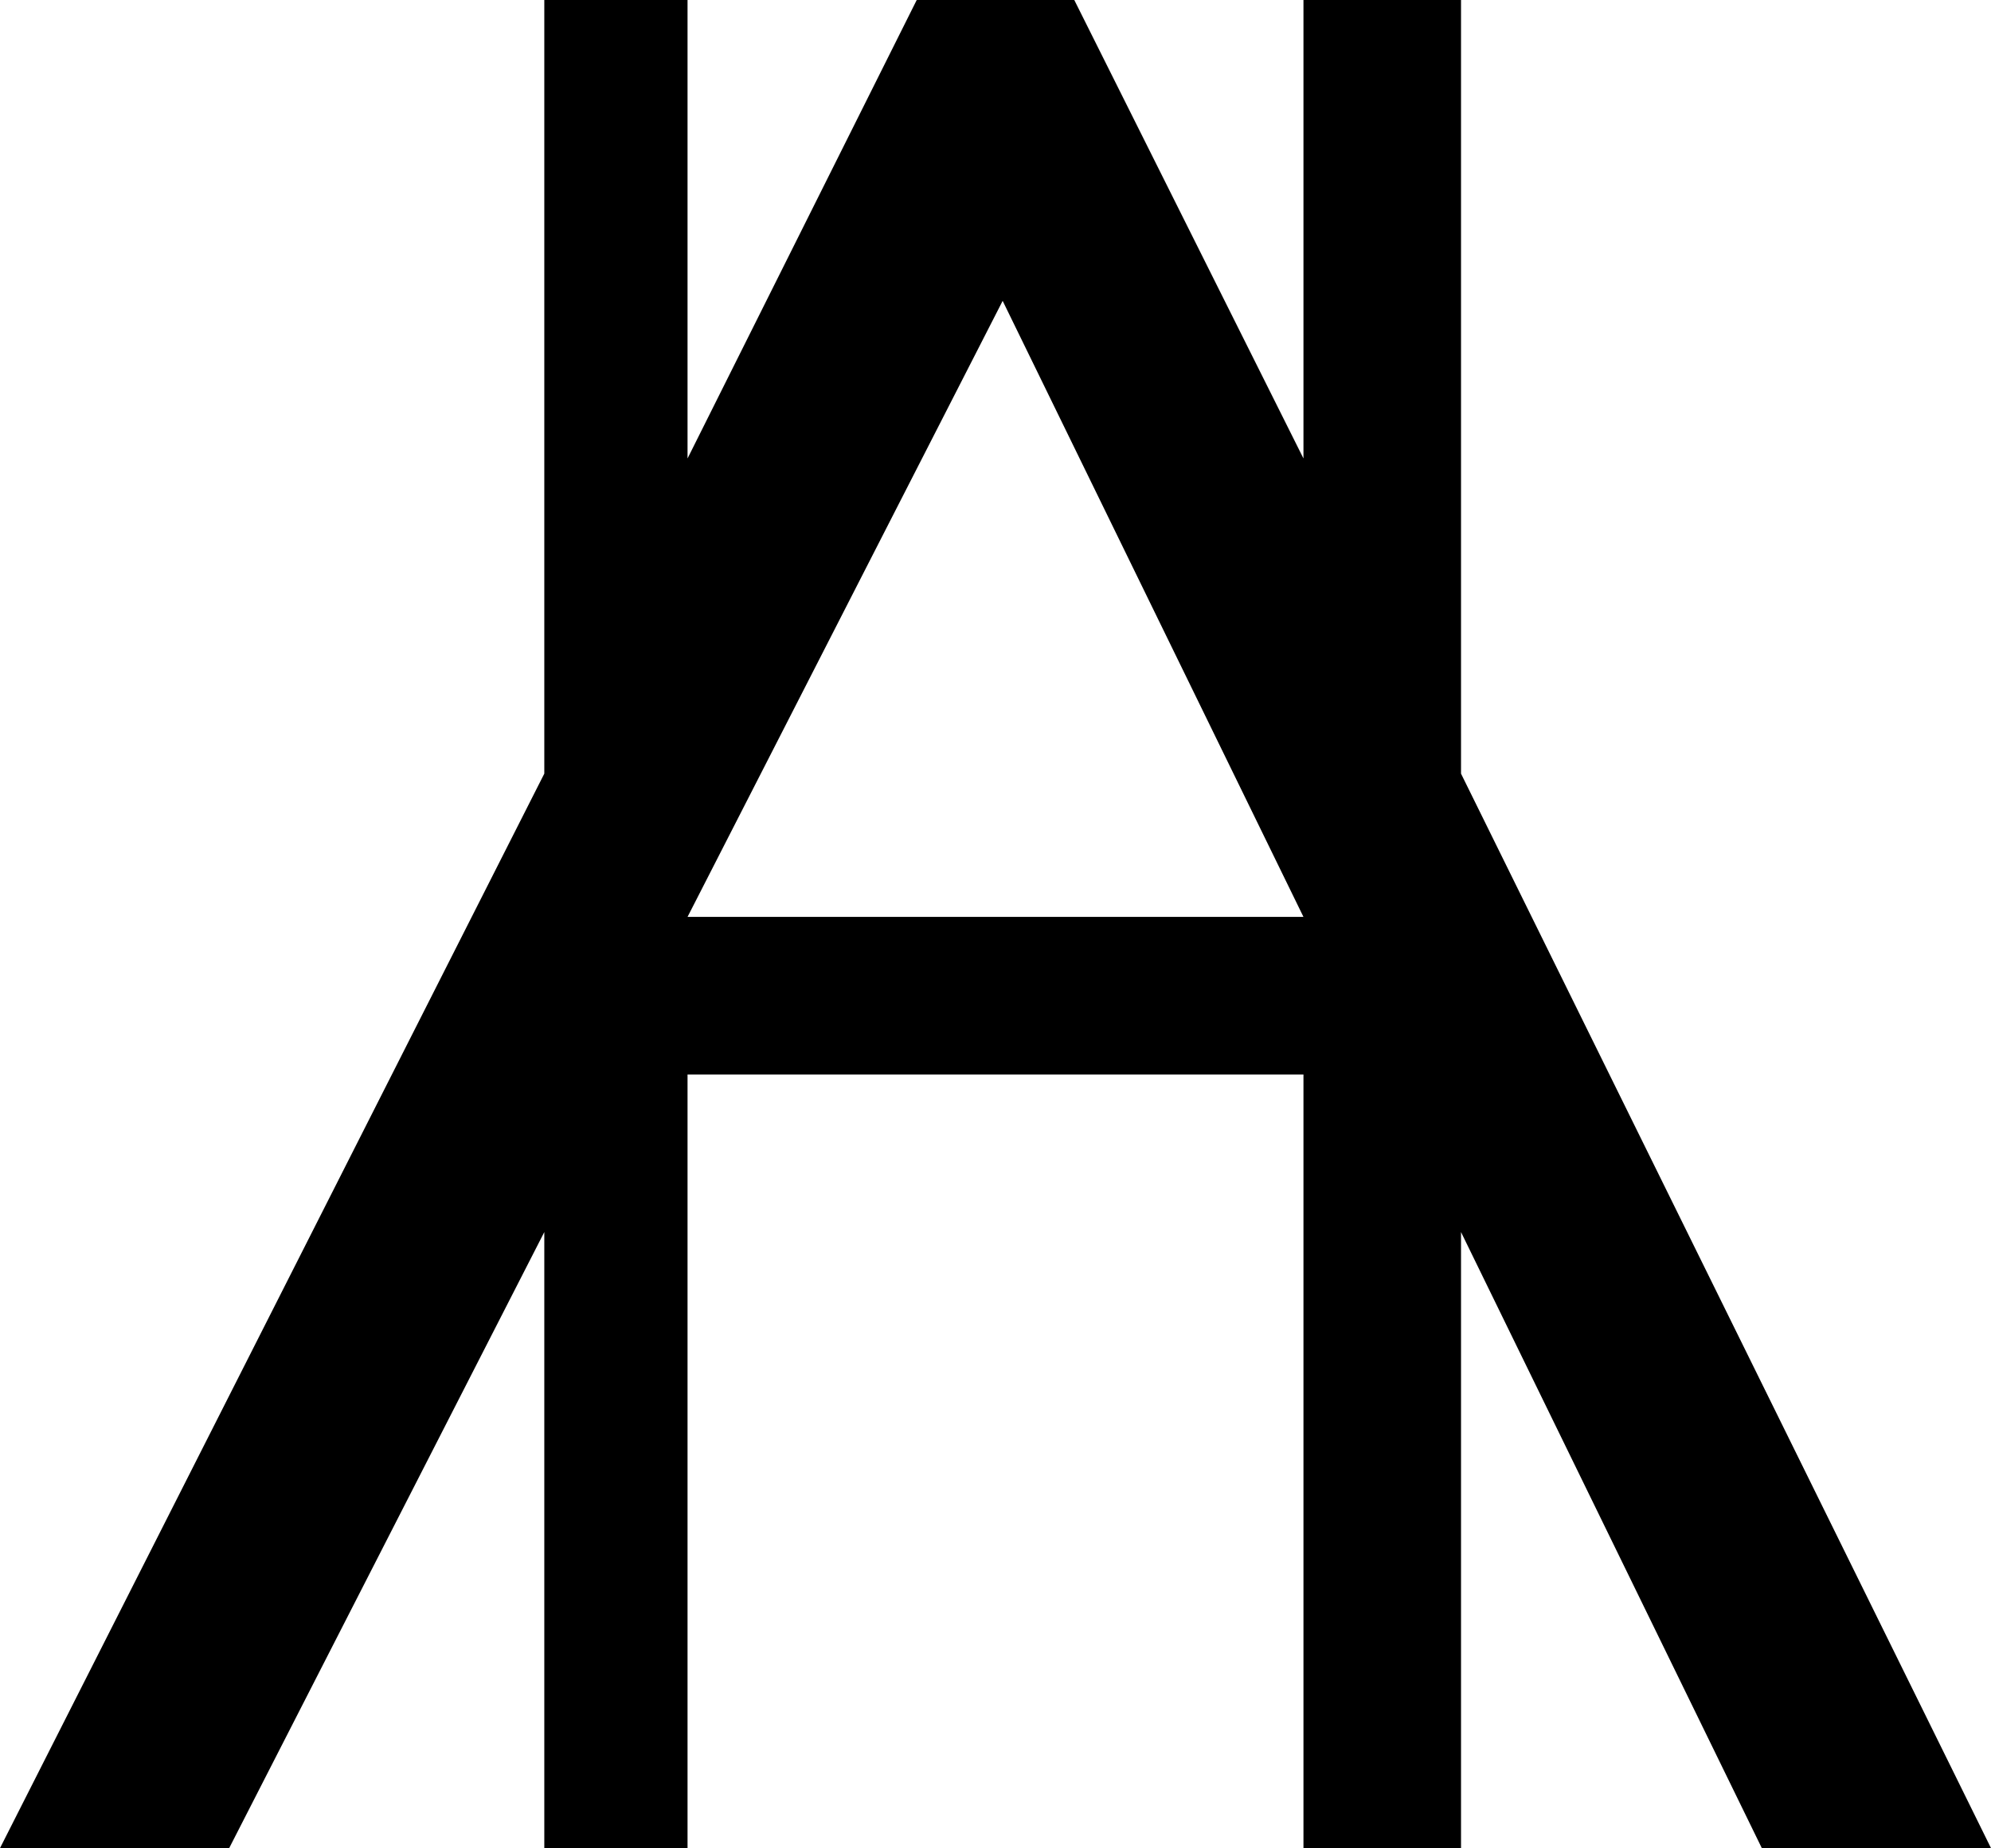 <svg xmlns="http://www.w3.org/2000/svg" viewBox="0 0 139 129">
  <path fill="currentColor" d="M38 0v54L0 129h16l22-43v43h10V75h43v54h11V86l21 43h16l-37-75V0H91v32L75 0H64L48 32V0H38zm32 21l21 43H48l22-43z"/>
</svg>
